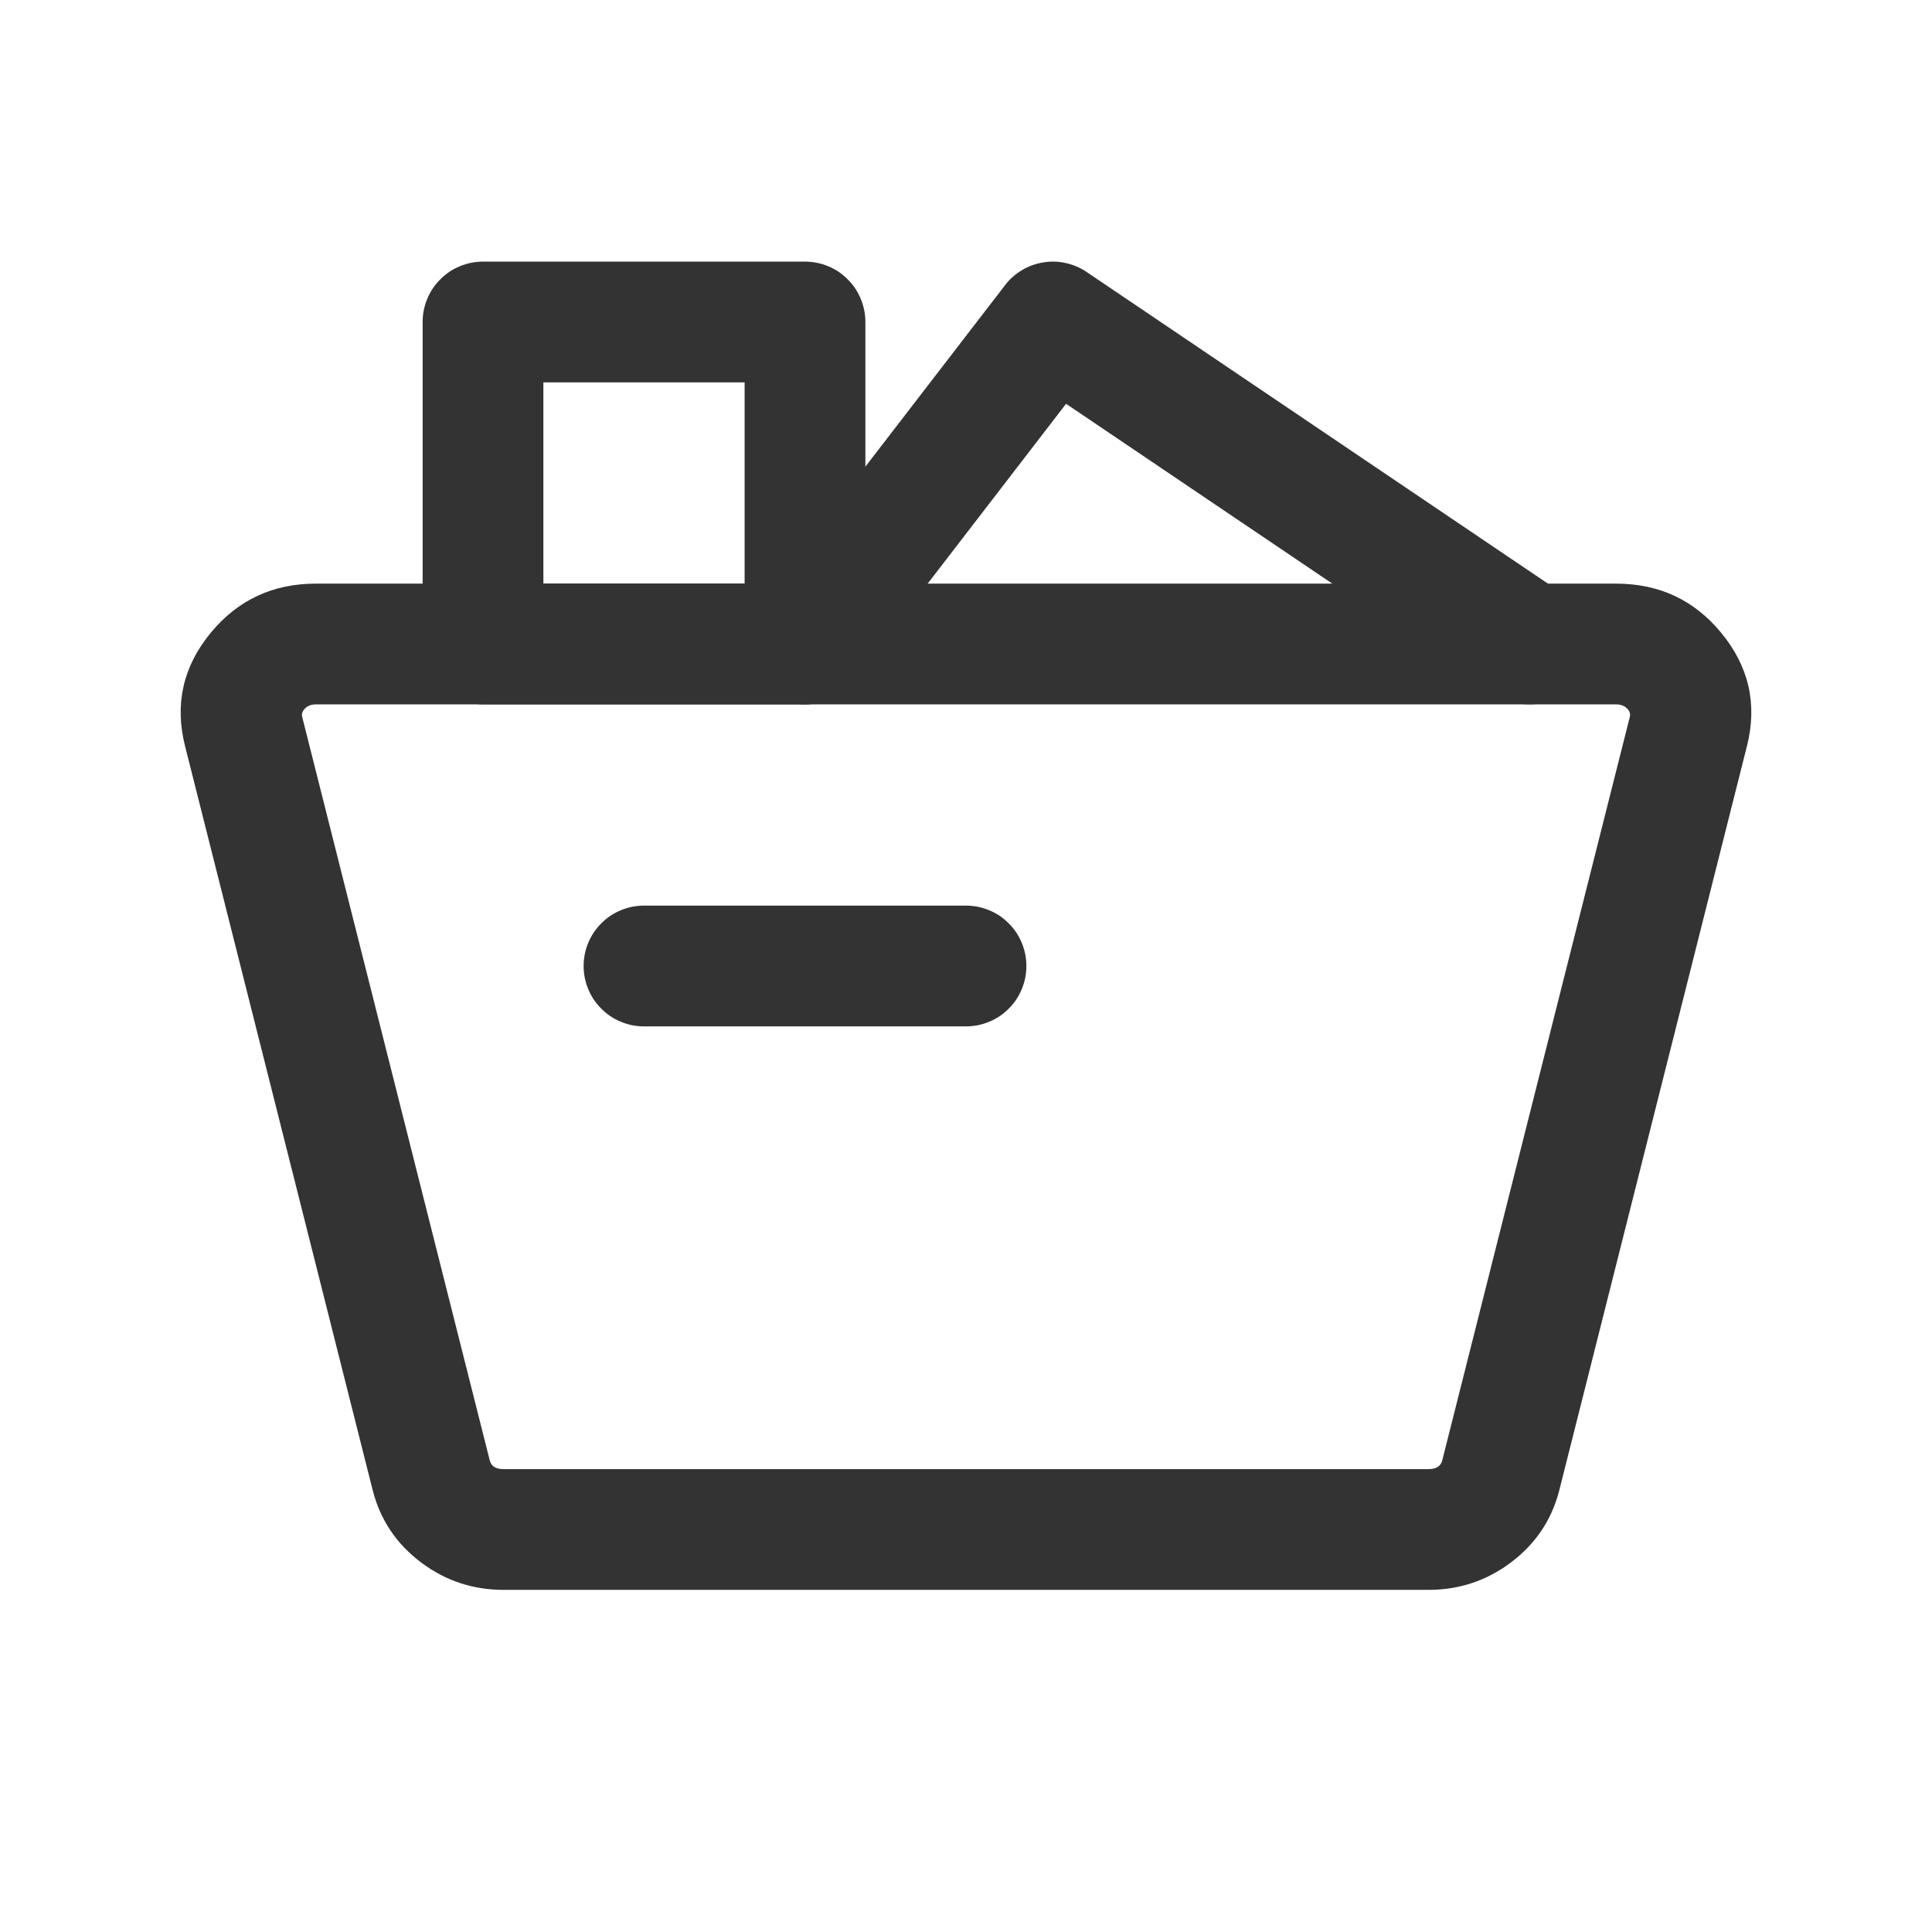 <svg xmlns="http://www.w3.org/2000/svg" xmlns:xlink="http://www.w3.org/1999/xlink" fill="none" version="1.1" width="24" height="24" viewBox="0 0 24 24"><defs><clipPath id="master_svg0_584_03480"><rect x="0" y="0" width="24" height="24" rx="0"/></clipPath></defs><g clip-path="url(#master_svg0_584_03480)"><g><path d="M2.299,9.269L4.629,18.509Q4.769,19.063,5.233,19.411Q5.685,19.75,6.256,19.75L17.744,19.75Q18.315,19.75,18.767,19.411Q19.231,19.063,19.371,18.509L21.701,9.269Q21.899,8.485,21.378,7.857Q20.876,7.25,20.075,7.25L3.925,7.25Q3.124,7.25,2.621,7.857Q2.101,8.485,2.299,9.269ZM6.256,18.25Q6.111,18.25,6.084,18.142L3.753,8.902Q3.742,8.856,3.777,8.814Q3.829,8.75,3.925,8.75L20.075,8.75Q20.171,8.75,20.224,8.814Q20.258,8.856,20.247,8.902L17.916,18.142Q17.889,18.25,17.744,18.25L6.256,18.25Z" fill-rule="evenodd" fill="#333333" fill-opacity="1"/></g><g><path d="M5.25,8L5.25,4Q5.25,3.926,5.264,3.854Q5.279,3.781,5.307,3.713Q5.335,3.645,5.376,3.583Q5.417,3.522,5.47,3.47Q5.522,3.417,5.583,3.376Q5.645,3.335,5.713,3.307Q5.781,3.279,5.854,3.264Q5.926,3.25,6,3.25L10,3.25Q10.074,3.25,10.146,3.264Q10.219,3.279,10.287,3.307Q10.355,3.335,10.417,3.376Q10.478,3.417,10.53,3.47Q10.583,3.522,10.624,3.583Q10.665,3.645,10.693,3.713Q10.721,3.781,10.736,3.854Q10.75,3.926,10.75,4L10.75,8Q10.75,8.074,10.736,8.146Q10.721,8.219,10.693,8.287Q10.665,8.355,10.624,8.417Q10.583,8.478,10.53,8.53Q10.478,8.583,10.417,8.624Q10.355,8.665,10.287,8.693Q10.219,8.721,10.146,8.736Q10.074,8.75,10,8.75L6,8.75Q5.926,8.75,5.854,8.736Q5.781,8.721,5.713,8.693Q5.645,8.665,5.583,8.624Q5.522,8.583,5.47,8.53Q5.417,8.478,5.376,8.417Q5.335,8.355,5.307,8.287Q5.279,8.219,5.264,8.146Q5.25,8.074,5.25,8ZM6.75,4.75L6.75,7.25L9.25,7.25L9.25,4.75L6.75,4.75Z" fill="#333333" fill-opacity="1"/></g><g><path d="M18.58,8.621L18.58,8.621Q18.77,8.75,19,8.75Q19.033,8.75,19.066,8.747Q19.149,8.74,19.229,8.714Q19.309,8.689,19.381,8.646Q19.453,8.604,19.514,8.546Q19.575,8.489,19.621,8.42Q19.75,8.23,19.75,8Q19.75,7.967,19.747,7.934Q19.74,7.851,19.714,7.771Q19.689,7.692,19.646,7.619Q19.604,7.547,19.546,7.486Q19.489,7.425,19.42,7.379L13.499,3.379Q13.44,3.339,13.375,3.311Q13.31,3.283,13.24,3.268Q13.171,3.252,13.1,3.25Q13.029,3.248,12.959,3.26Q12.889,3.271,12.823,3.295Q12.756,3.319,12.695,3.356Q12.634,3.392,12.581,3.439Q12.528,3.486,12.485,3.543L9.406,7.543Q9.33,7.641,9.29,7.758Q9.25,7.876,9.25,8Q9.25,8.01,9.25,8.019Q9.252,8.103,9.273,8.184Q9.294,8.265,9.331,8.34Q9.369,8.414,9.423,8.479Q9.476,8.543,9.543,8.594Q9.641,8.67,9.758,8.71Q9.876,8.75,10,8.75Q10.01,8.75,10.019,8.75Q10.103,8.748,10.184,8.727Q10.265,8.706,10.34,8.669Q10.414,8.631,10.479,8.577Q10.543,8.524,10.594,8.457L10.595,8.457L13.243,5.016L18.58,8.621Z" fill-rule="evenodd" fill="#333333" fill-opacity="1"/></g><g><path d="M8,12.75L12,12.75Q12.074,12.75,12.146,12.736Q12.219,12.721,12.287,12.693Q12.355,12.665,12.417,12.624Q12.478,12.583,12.53,12.53Q12.583,12.478,12.624,12.417Q12.665,12.355,12.693,12.287Q12.721,12.219,12.736,12.146Q12.75,12.074,12.75,12Q12.75,11.926,12.736,11.854Q12.721,11.781,12.693,11.713Q12.665,11.645,12.624,11.583Q12.583,11.522,12.53,11.47Q12.478,11.417,12.417,11.376Q12.355,11.335,12.287,11.307Q12.219,11.279,12.146,11.264Q12.074,11.25,12,11.25L8,11.25Q7.926,11.25,7.854,11.264Q7.781,11.279,7.713,11.307Q7.645,11.335,7.583,11.376Q7.522,11.417,7.47,11.47Q7.417,11.522,7.376,11.583Q7.335,11.645,7.307,11.713Q7.279,11.781,7.264,11.854Q7.25,11.926,7.25,12Q7.25,12.074,7.264,12.146Q7.279,12.219,7.307,12.287Q7.335,12.355,7.376,12.417Q7.417,12.478,7.47,12.53Q7.522,12.583,7.583,12.624Q7.645,12.665,7.713,12.693Q7.781,12.721,7.854,12.736Q7.926,12.75,8,12.75Z" fill-rule="evenodd" fill="#333333" fill-opacity="1"/></g></g></svg>